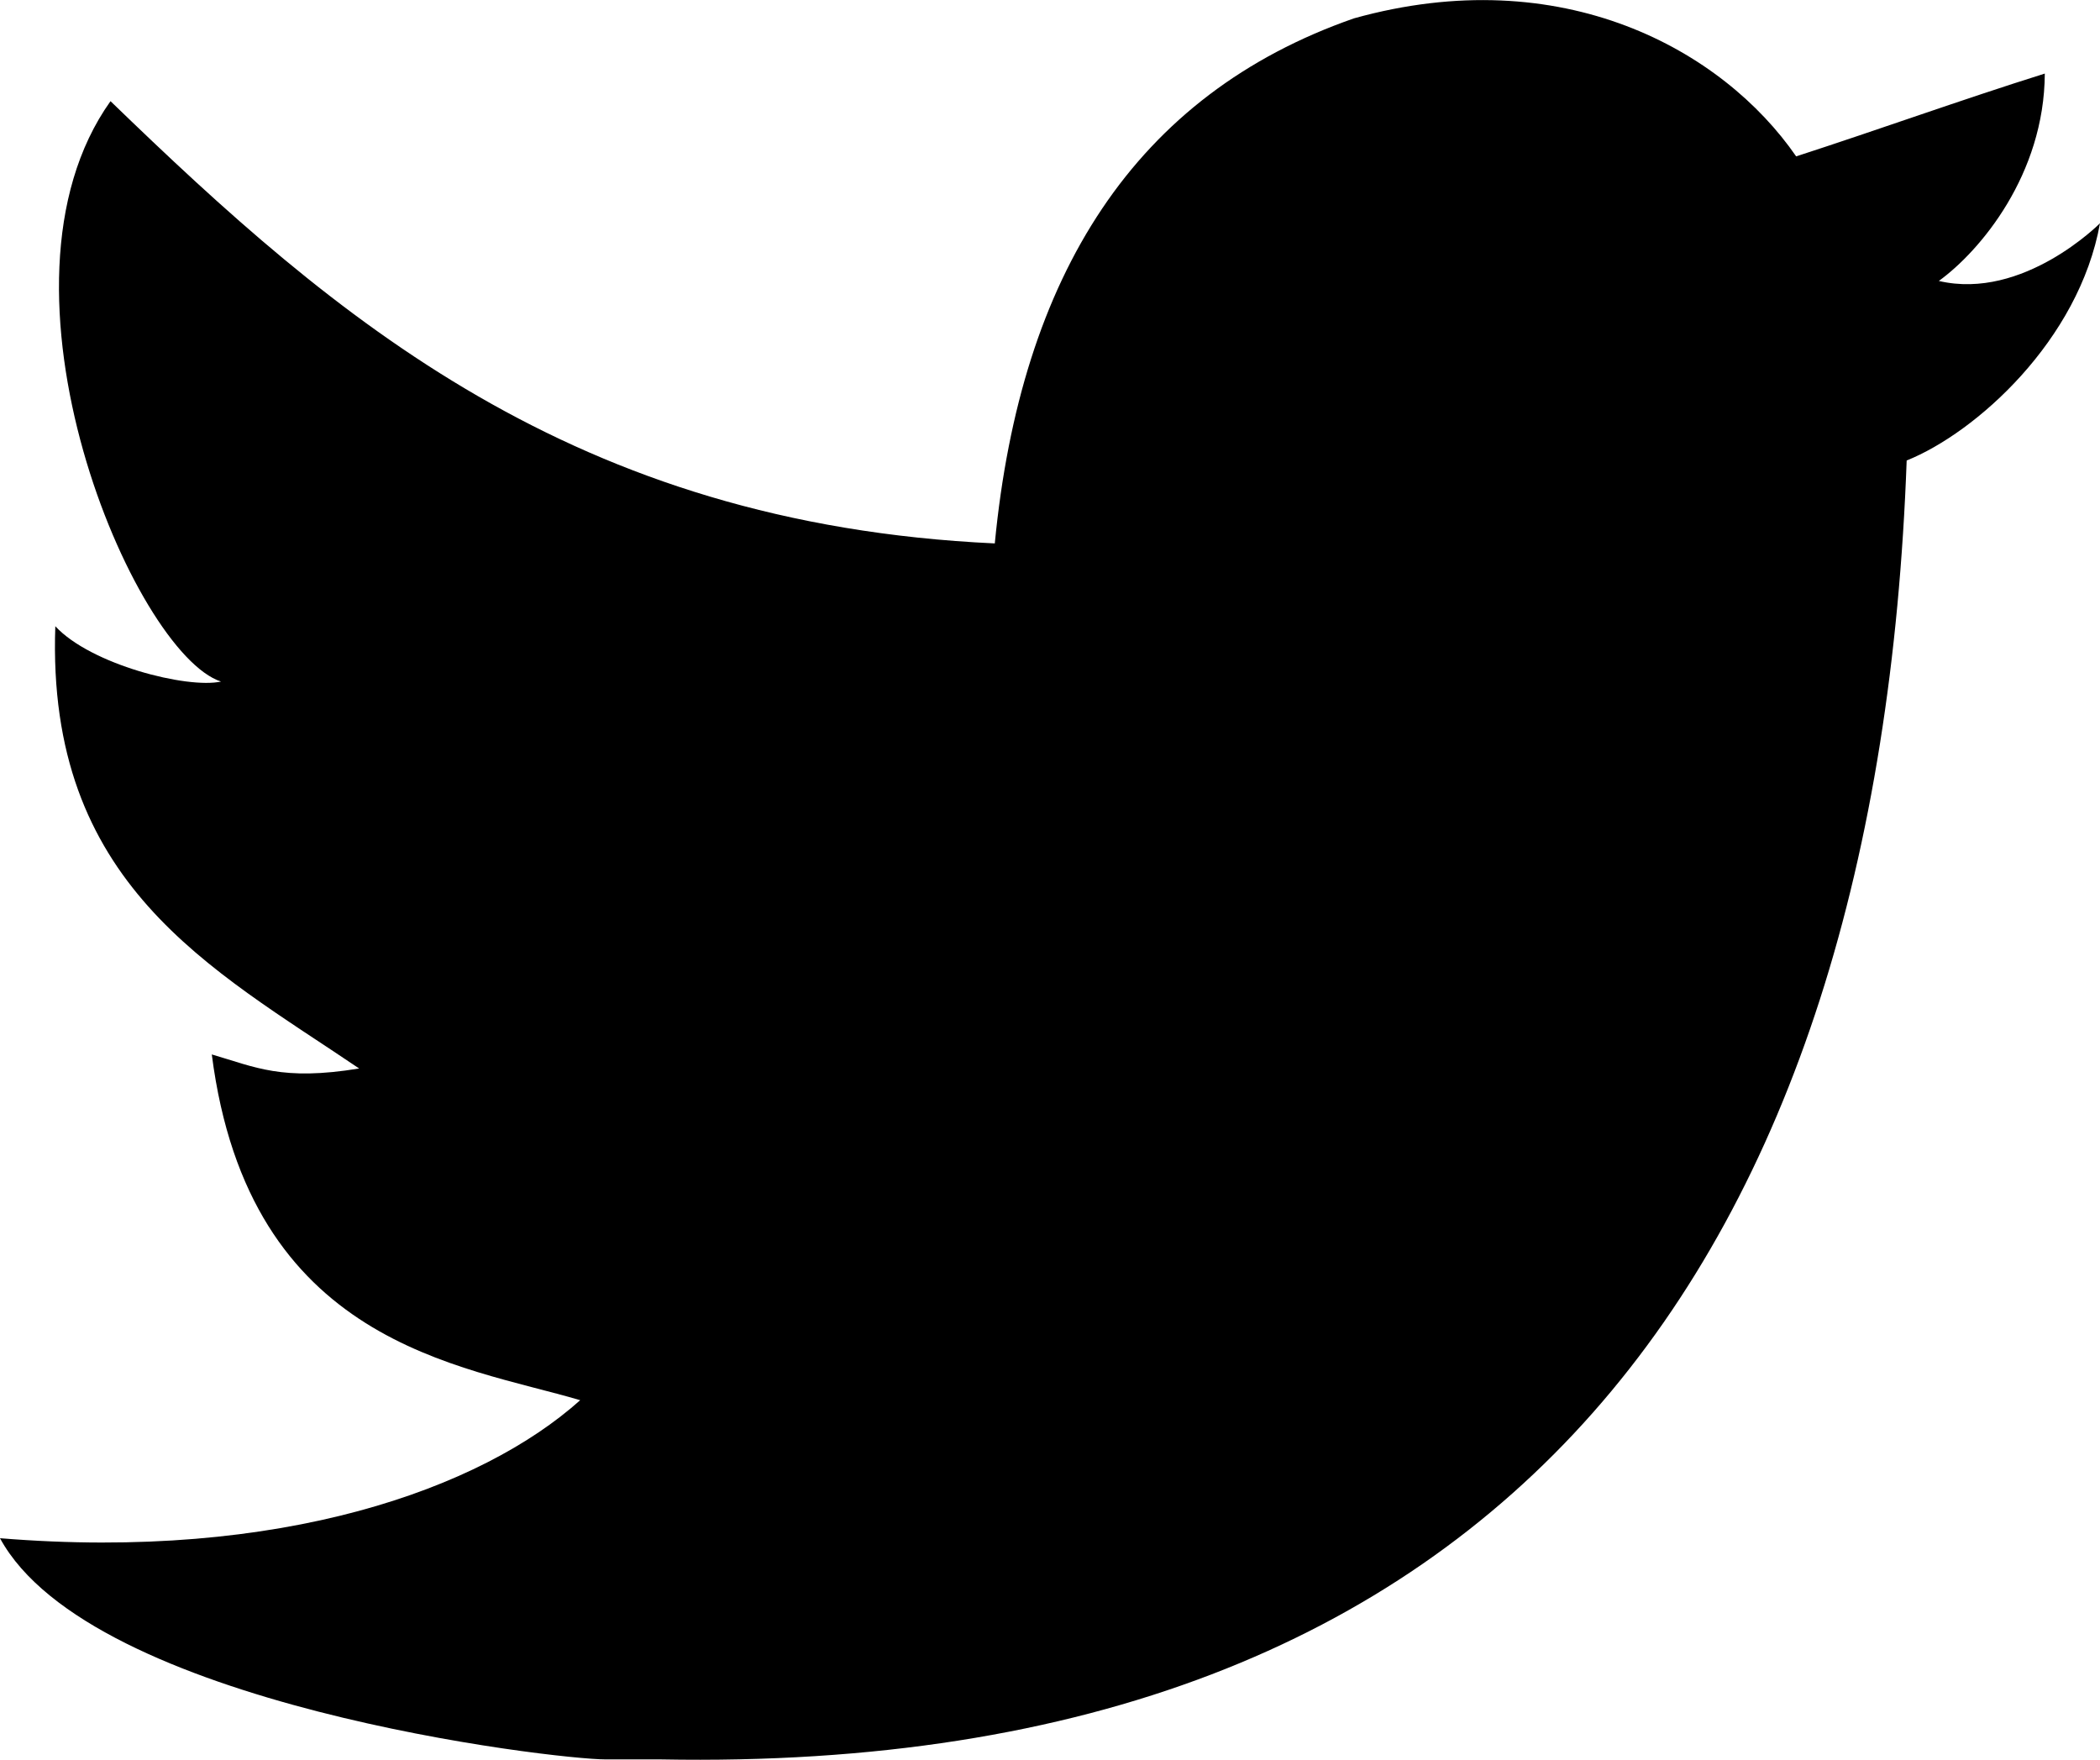 <svg enable-background="new 0 0 17.5 14.663" height="14.663" viewBox="0 0 17.5 14.663" width="17.5" xmlns="http://www.w3.org/2000/svg"><path clip-rule="evenodd" d="m11.283.153c1.736-.484 3.074.264 3.685 1.15.694-.225 1.372-.47 2.072-.69-.004.841-.538 1.478-.883 1.728.704.165 1.343-.481 1.343-.481-.175.977-1.035 1.746-1.611 1.977-.239 6.592-3.272 10.956-10.382 10.823-.538 0 .077 0-.46 0-.422 0-4.29-.45-5.047-1.843 2.341.192 4.011-.412 4.835-1.15-.989-.293-2.761-.464-3.07-2.881.362.105.583.223 1.228.117-1.236-.836-2.608-1.537-2.532-3.685.294.319 1.1.523 1.381.461-.725-.235-2.03-3.281-.921-4.836 1.873 1.812 3.848 3.521 7.369 3.685.216-2.24 1.171-3.74 2.993-4.375z" fill-rule="evenodd"/></svg>